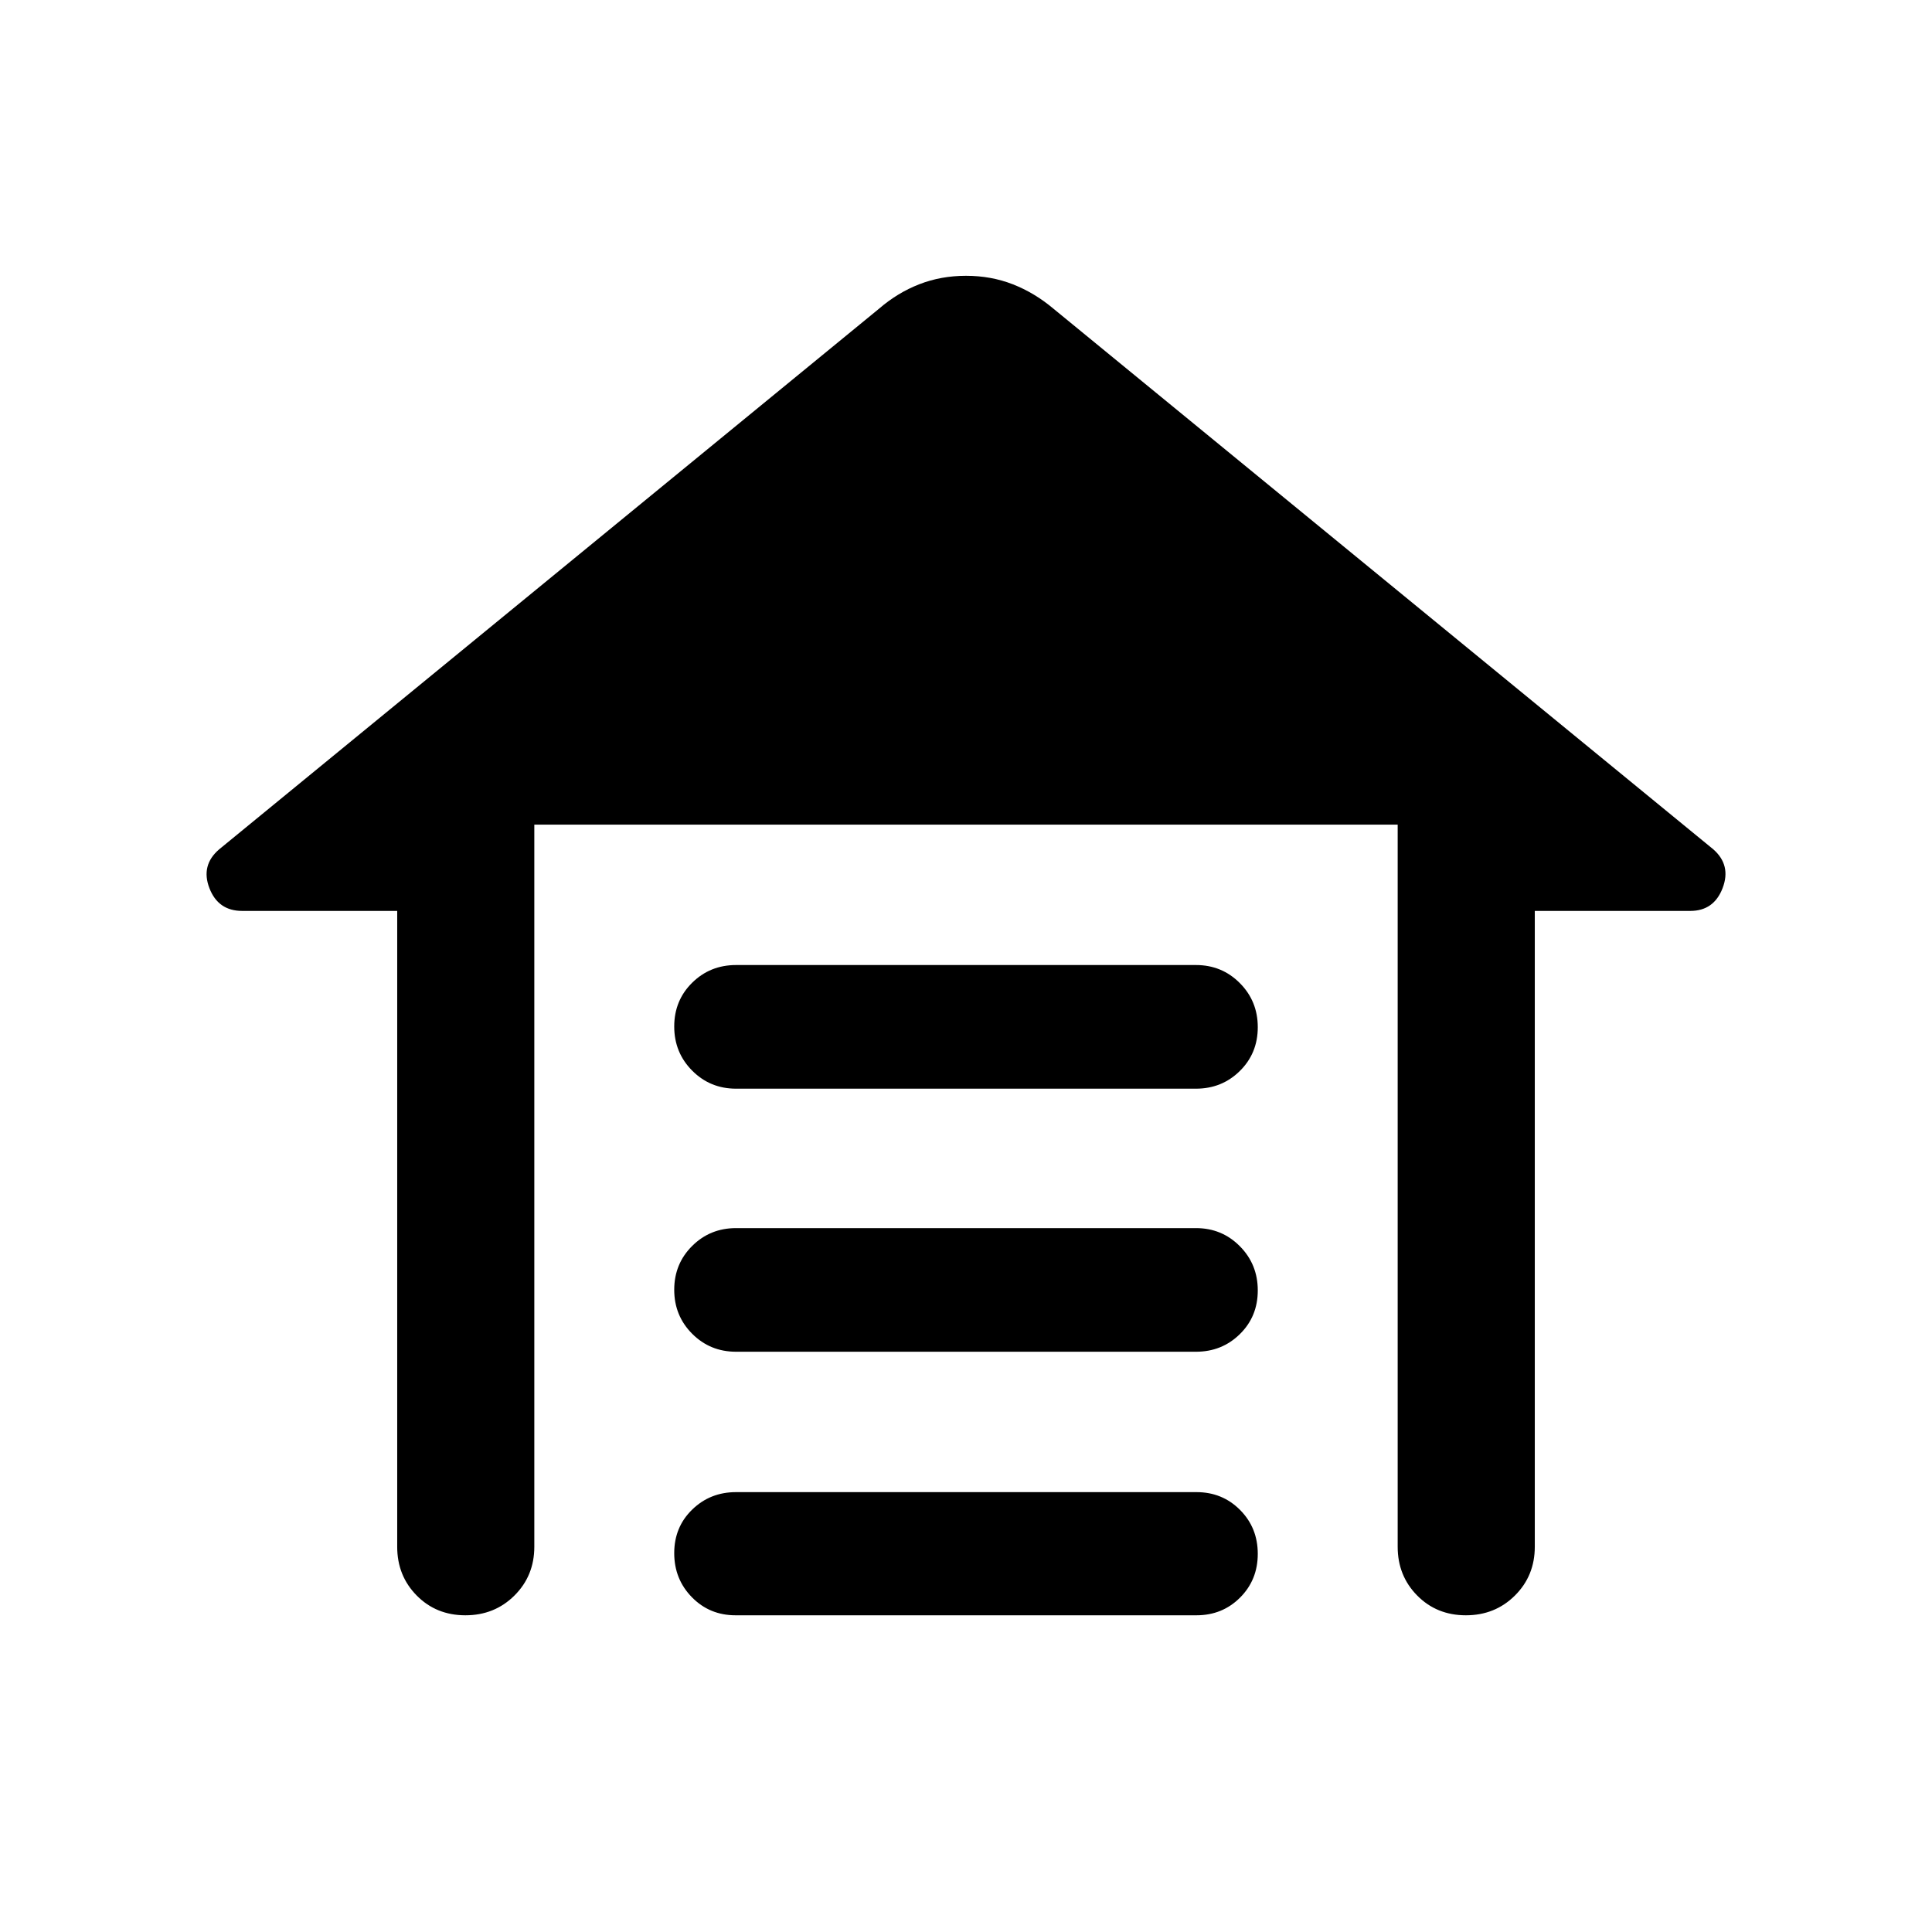 <svg xmlns="http://www.w3.org/2000/svg" width="48" height="48" viewBox="0 -960 960 960"><path d="M365.74-480.48h228.52q12.89 0 21.8 8.97 8.92 8.96 8.92 21.92 0 12.97-8.92 21.76-8.91 8.79-21.8 8.79H365.74q-12.89 0-21.8-8.97-8.92-8.96-8.92-21.93 0-12.96 8.92-21.75 8.91-8.79 21.8-8.79Zm0 130.72h228.52q12.89 0 21.8 8.99 8.92 8.98 8.92 21.97 0 13-8.92 21.73-8.91 8.74-21.8 8.74H365.74q-12.89 0-21.8-8.93-8.92-8.94-8.92-21.86t8.92-21.78q8.91-8.86 21.8-8.86Zm0 131.19H594.5q12.89 0 21.68 8.85 8.8 8.85 8.8 21.81 0 12.96-8.8 21.75-8.79 8.79-21.68 8.79h-229q-12.89 0-21.68-8.96-8.8-8.97-8.8-21.93 0-12.96 8.92-21.63 8.91-8.68 21.8-8.68Zm-168.37 27.14v-315.94h-77.04q-11.94 0-16.29-11.35-4.34-11.35 4.85-19.24l327.85-268.61q9.19-7.95 20.01-12.17 10.82-4.22 23.25-4.22t23.25 4.22q10.82 4.22 20.25 12.17l327.85 268.61q8.95 7.89 4.61 19.24-4.35 11.35-16.05 11.35h-77.28v315.94q0 14.42-9.87 24.24-9.87 9.82-24.37 9.82-14.5 0-24.19-9.82-9.7-9.82-9.7-24.24v-358.81h-429v358.81q0 14.42-9.87 24.24-9.87 9.82-24.37 9.82-14.5 0-24.19-9.82-9.7-9.82-9.7-24.24Z"/></svg>